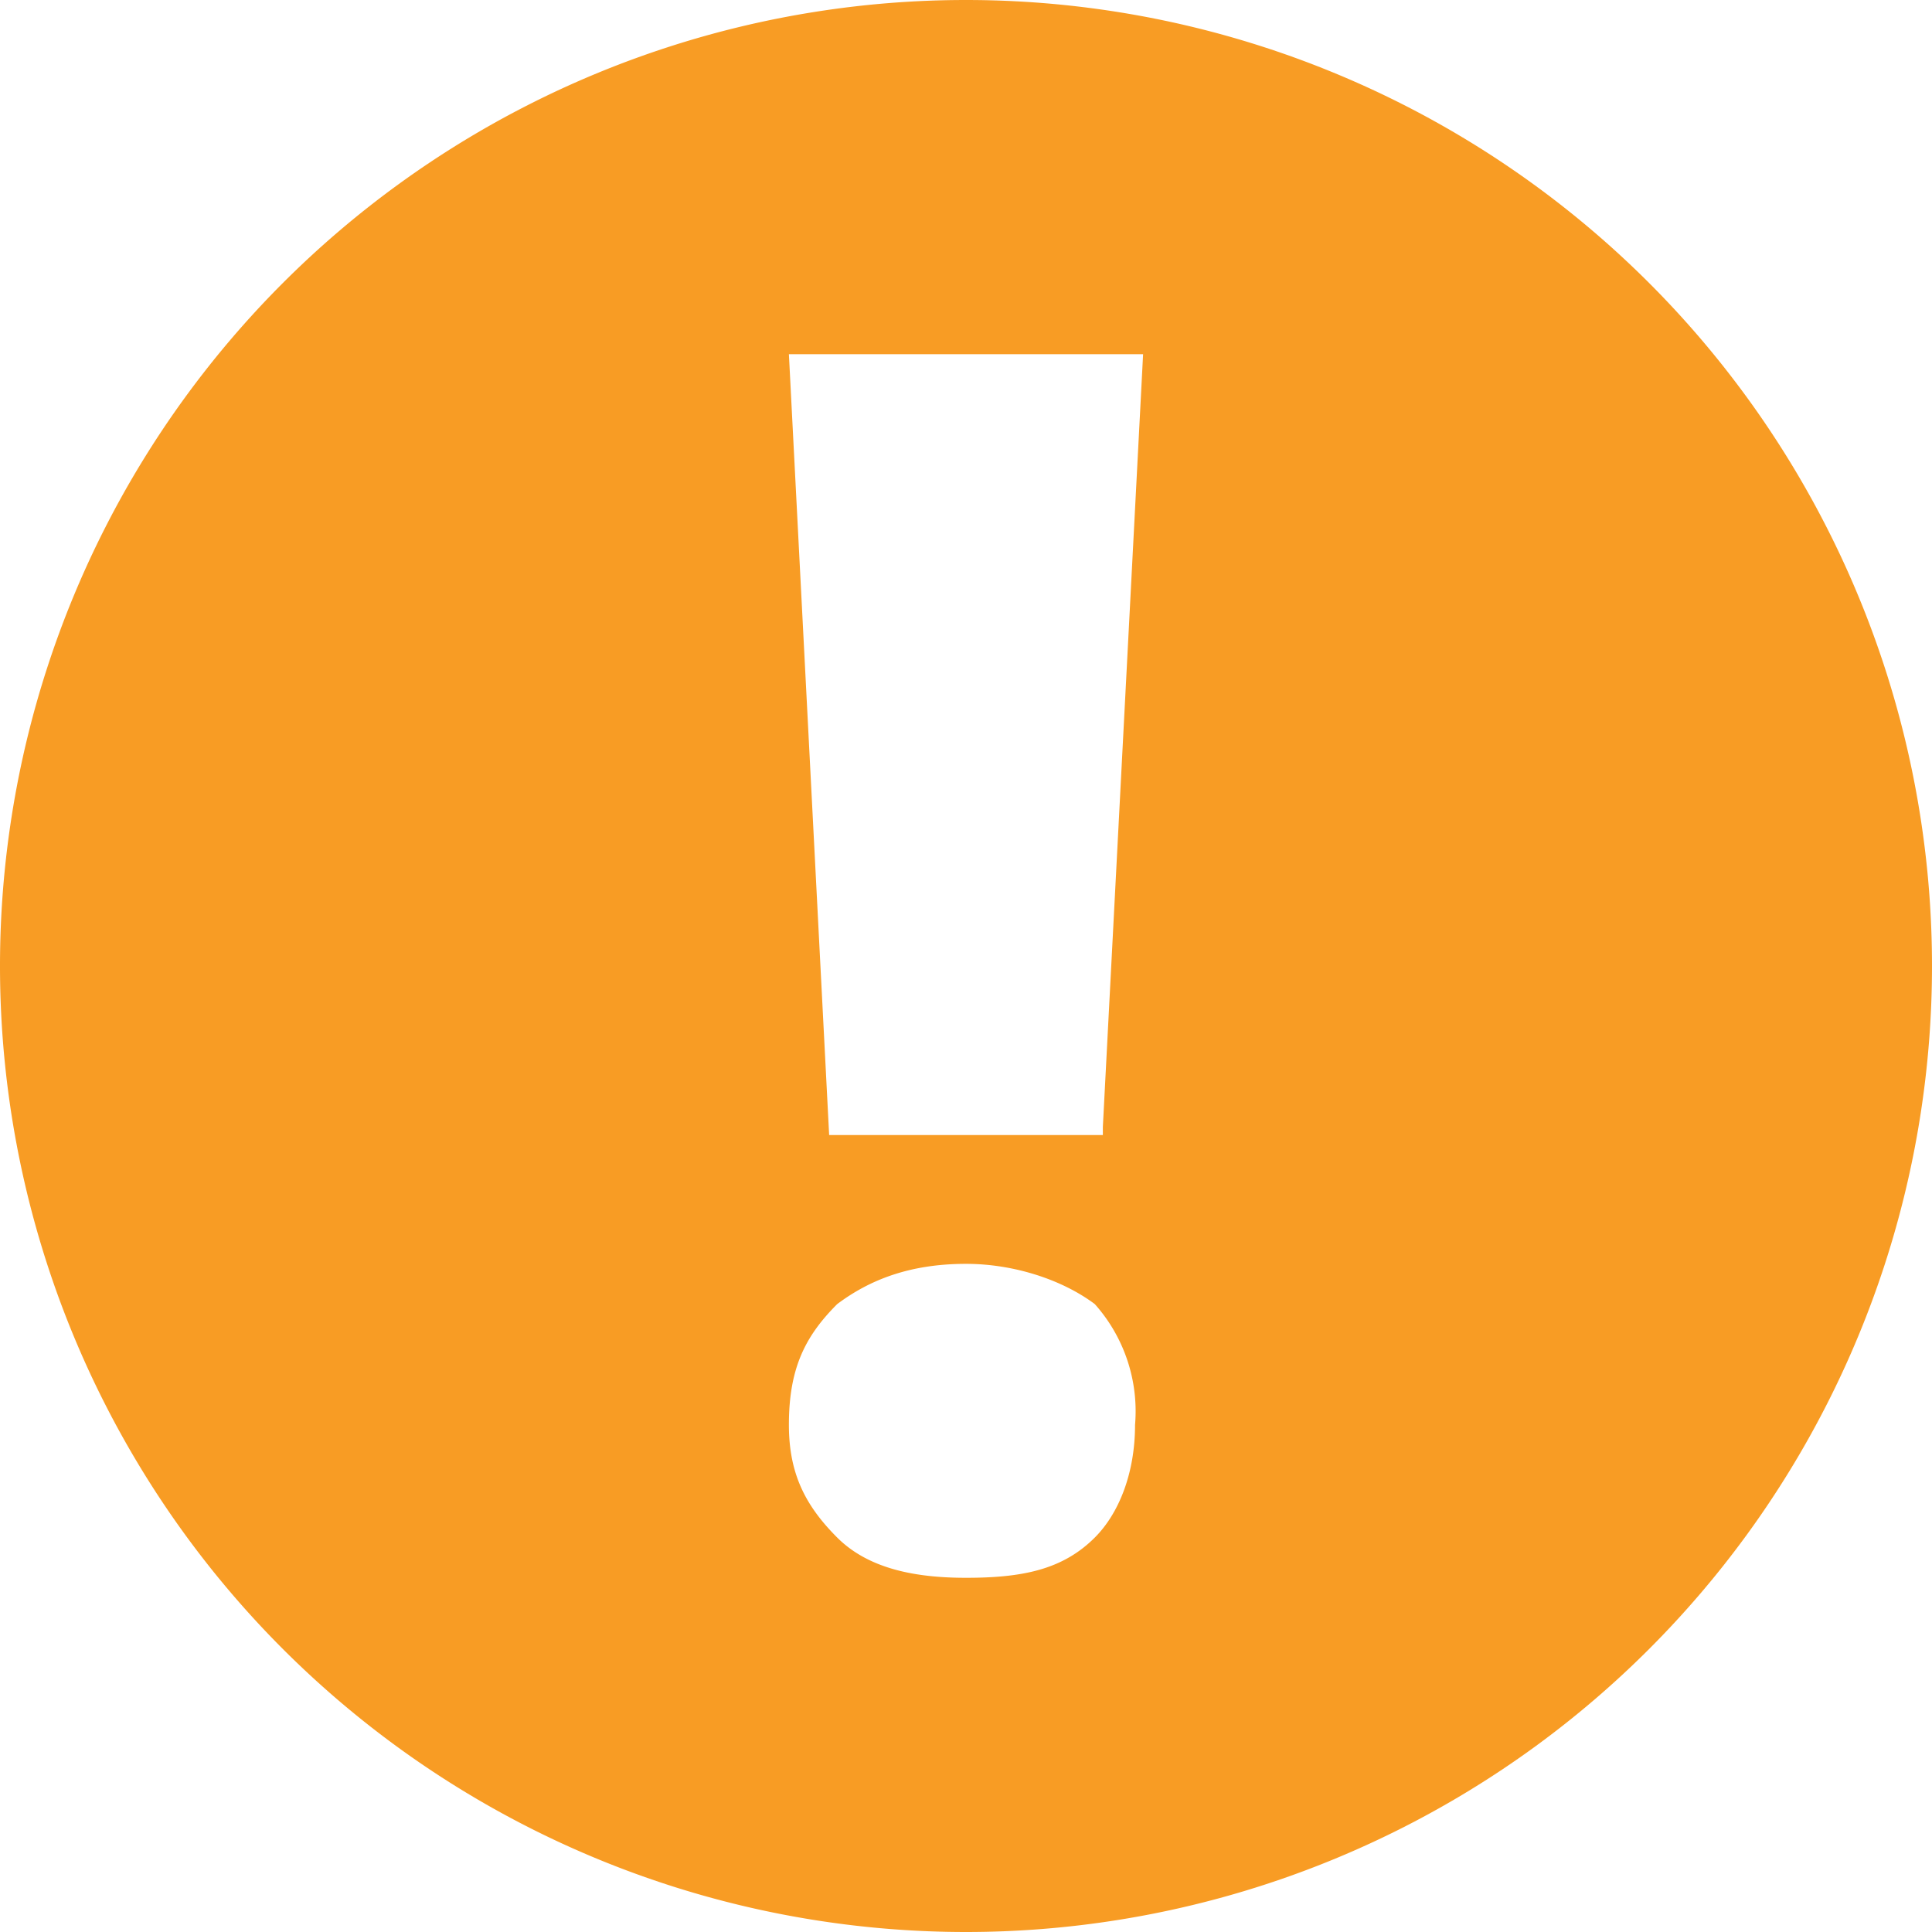 <svg xmlns="http://www.w3.org/2000/svg" width="24" height="24" fill="none">
  <g clip-path="url(#a)">
    <path fill="#F89C24" d="M12 0a12 12 0 1 1 0 24 12 12 0 0 1 0-24Zm1.7 14 .5-9.6H9.8l.5 9.7h3.4Zm-.1 5.1c.3-.3.5-.8.5-1.4a2 2 0 0 0-.5-1.5c-.4-.3-1-.5-1.6-.5-.7 0-1.2.2-1.6.5-.4.4-.6.8-.6 1.5 0 .6.2 1 .6 1.4.4.4 1 .5 1.6.5.7 0 1.2-.1 1.6-.5Z"/>
  </g>
  <defs>
    <clipPath id="a">
      <rect width="24" height="24" fill="#fff" rx="2"/>
    </clipPath>
  </defs>
</svg>
